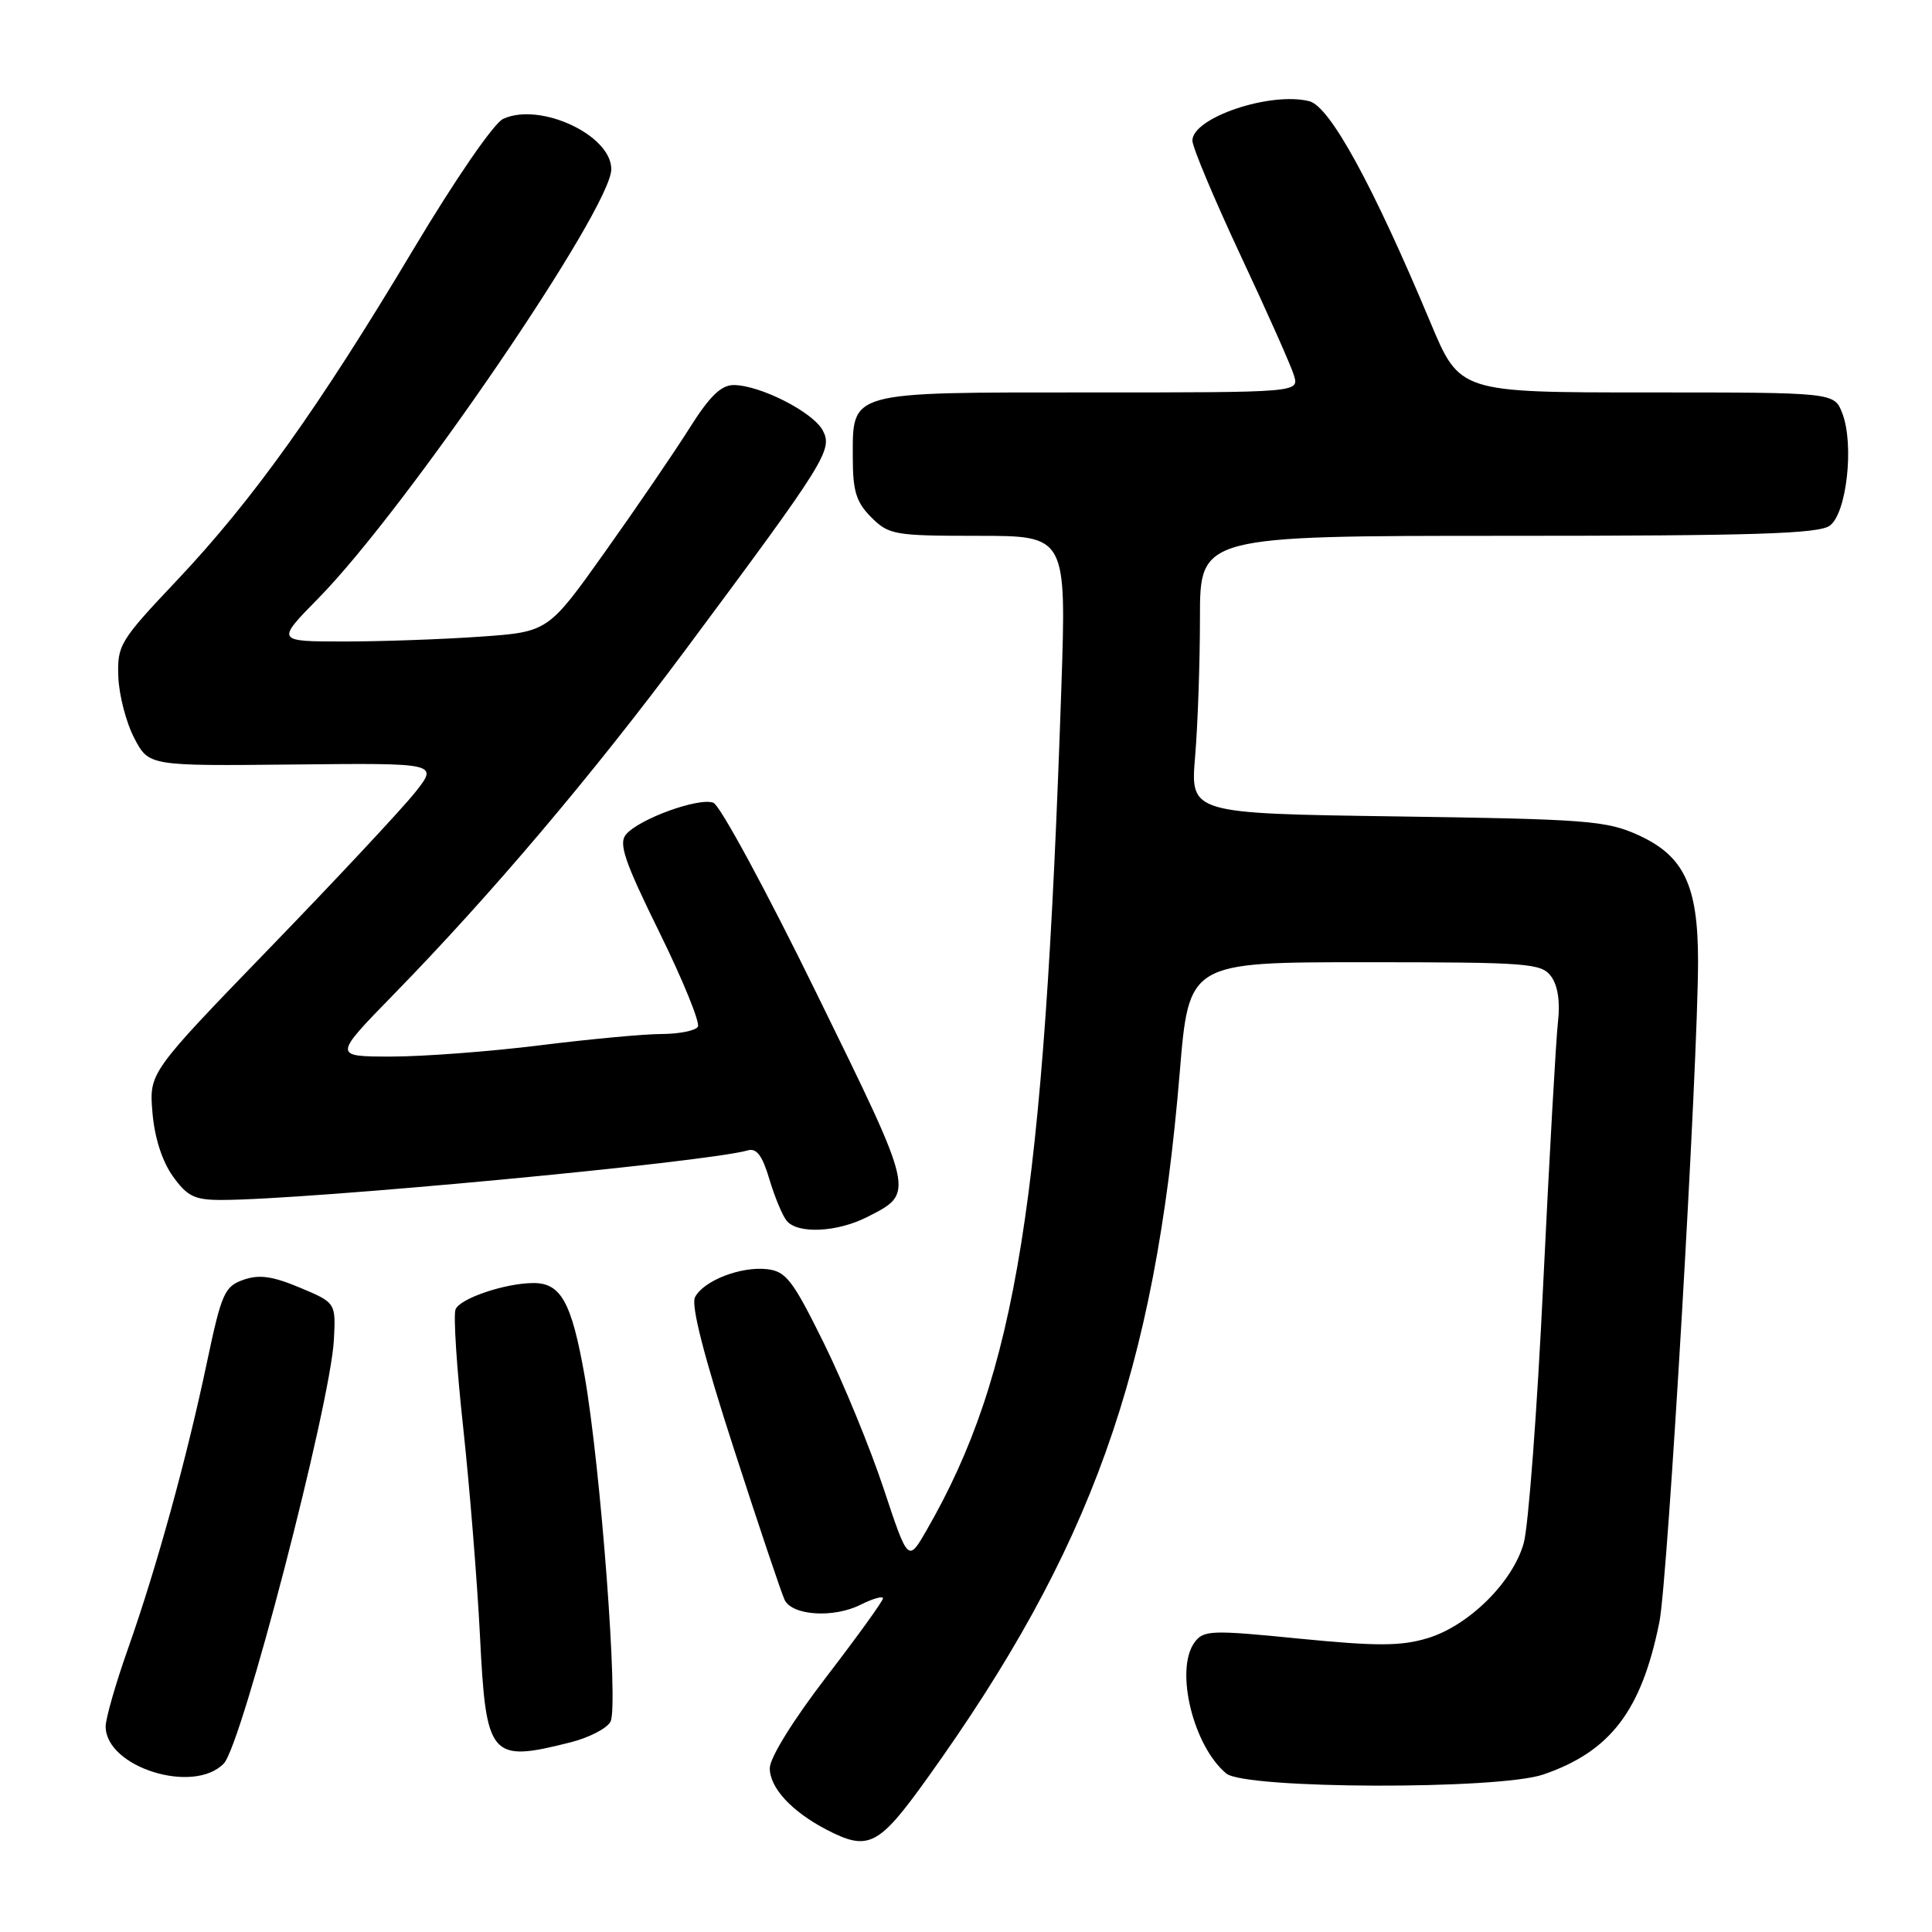 <?xml version="1.0" encoding="UTF-8" standalone="no"?>
<!DOCTYPE svg PUBLIC "-//W3C//DTD SVG 1.1//EN" "http://www.w3.org/Graphics/SVG/1.1/DTD/svg11.dtd" >
<svg xmlns="http://www.w3.org/2000/svg" xmlns:xlink="http://www.w3.org/1999/xlink" version="1.1" viewBox="0 0 256 256">
 <g >
 <path fill="currentColor"
d=" M 122.78 235.75 C 144.62 205.32 153.02 181.87 156.32 142.12 C 157.53 127.50 157.53 127.50 180.85 127.50 C 202.55 127.50 204.26 127.63 205.54 129.39 C 206.42 130.59 206.75 132.78 206.44 135.39 C 206.18 137.65 205.30 153.22 204.49 170.00 C 203.69 186.78 202.52 202.29 201.90 204.48 C 200.44 209.67 194.58 215.45 189.12 217.08 C 185.61 218.13 182.44 218.14 172.18 217.13 C 160.46 215.96 159.47 216.00 158.28 217.63 C 155.64 221.24 158.10 231.36 162.49 235.00 C 165.00 237.07 198.54 237.17 204.50 235.13 C 213.41 232.07 217.52 226.67 219.88 214.91 C 221.00 209.35 225.00 140.90 225.00 127.36 C 225.00 117.32 223.14 113.41 217.07 110.65 C 212.88 108.74 210.23 108.54 185.11 108.18 C 157.72 107.79 157.72 107.79 158.36 100.24 C 158.71 96.09 159.00 87.82 159.00 81.85 C 159.00 71.00 159.00 71.00 199.81 71.00 C 232.49 71.00 240.99 70.73 242.46 69.65 C 244.70 68.01 245.71 58.89 244.11 54.75 C 243.05 52.00 243.05 52.00 218.23 52.00 C 193.42 52.00 193.42 52.00 189.55 42.75 C 181.90 24.48 176.21 14.09 173.49 13.41 C 168.32 12.11 158.00 15.59 158.00 18.63 C 158.00 19.50 160.88 26.35 164.39 33.86 C 167.91 41.36 171.09 48.51 171.46 49.75 C 172.13 52.00 172.13 52.00 144.40 52.00 C 112.16 52.00 113.00 51.77 113.00 60.70 C 113.00 65.09 113.46 66.55 115.45 68.55 C 117.78 70.87 118.52 71.00 129.61 71.00 C 141.31 71.00 141.31 71.00 140.63 91.25 C 138.33 159.35 134.69 182.09 122.78 202.76 C 120.33 207.02 120.33 207.02 117.09 197.26 C 115.31 191.89 111.75 183.22 109.18 178.00 C 105.05 169.63 104.16 168.46 101.64 168.17 C 98.16 167.78 93.22 169.69 92.09 171.89 C 91.54 172.95 93.28 179.76 97.25 192.00 C 100.54 202.18 103.57 211.18 103.97 212.00 C 104.99 214.08 110.44 214.43 114.02 212.64 C 115.66 211.82 117.00 211.44 117.00 211.79 C 117.00 212.14 113.62 216.82 109.50 222.19 C 105.07 227.96 102.00 232.92 102.00 234.30 C 102.00 236.90 104.90 240.03 109.50 242.43 C 115.06 245.32 116.40 244.64 122.78 235.75 Z  M 29.65 233.68 C 32.05 231.22 43.78 186.08 44.24 177.56 C 44.50 172.62 44.50 172.62 39.74 170.62 C 36.09 169.09 34.34 168.85 32.25 169.58 C 29.75 170.46 29.35 171.38 27.42 180.52 C 24.76 193.18 20.75 207.73 16.96 218.46 C 15.33 223.07 14.00 227.71 14.00 228.76 C 14.00 234.16 25.63 237.82 29.65 233.68 Z  M 75.59 230.87 C 78.05 230.25 80.44 229.02 80.90 228.12 C 81.98 226.04 79.59 194.37 77.45 182.22 C 75.73 172.54 74.32 170.00 70.68 170.01 C 66.93 170.02 60.91 172.06 60.36 173.51 C 60.06 174.28 60.52 181.34 61.38 189.20 C 62.23 197.07 63.23 209.47 63.60 216.77 C 64.40 232.93 64.94 233.56 75.59 230.87 Z  M 114.93 161.25 C 121.23 158.03 121.31 158.37 108.21 131.65 C 101.57 118.08 95.41 106.71 94.53 106.37 C 92.60 105.63 84.65 108.52 82.94 110.58 C 81.94 111.77 82.77 114.19 87.39 123.57 C 90.51 129.91 92.79 135.53 92.47 136.05 C 92.15 136.57 90.00 137.00 87.69 137.01 C 85.39 137.01 78.12 137.69 71.54 138.51 C 64.96 139.33 56.10 140.00 51.86 140.00 C 44.13 140.00 44.13 140.00 52.18 131.75 C 65.14 118.47 78.56 102.61 90.94 85.96 C 109.49 61.02 110.38 59.58 109.01 57.02 C 107.71 54.60 100.77 51.06 97.24 51.02 C 95.56 51.01 94.04 52.48 91.35 56.75 C 89.36 59.91 84.33 67.28 80.18 73.11 C 72.63 83.73 72.63 83.73 63.66 84.36 C 58.73 84.71 50.61 85.00 45.63 85.00 C 36.56 85.00 36.56 85.00 42.21 79.25 C 53.84 67.41 81.00 27.61 81.00 22.42 C 81.00 17.89 71.56 13.50 66.67 15.75 C 65.43 16.33 60.34 23.72 54.72 33.13 C 42.21 54.06 33.52 66.22 23.51 76.83 C 15.86 84.92 15.52 85.48 15.68 89.69 C 15.77 92.11 16.72 95.76 17.79 97.80 C 19.72 101.50 19.72 101.50 38.91 101.30 C 58.09 101.10 58.09 101.10 55.01 104.99 C 53.31 107.13 44.69 116.37 35.84 125.51 C 19.76 142.13 19.76 142.13 20.20 147.41 C 20.47 150.71 21.48 153.86 22.89 155.84 C 24.80 158.52 25.77 159.00 29.32 159.00 C 40.63 159.00 93.63 154.01 99.09 152.43 C 100.24 152.09 101.02 153.12 101.94 156.23 C 102.64 158.58 103.67 161.06 104.23 161.75 C 105.68 163.54 110.93 163.29 114.93 161.25 Z "/>
</g>
</svg>